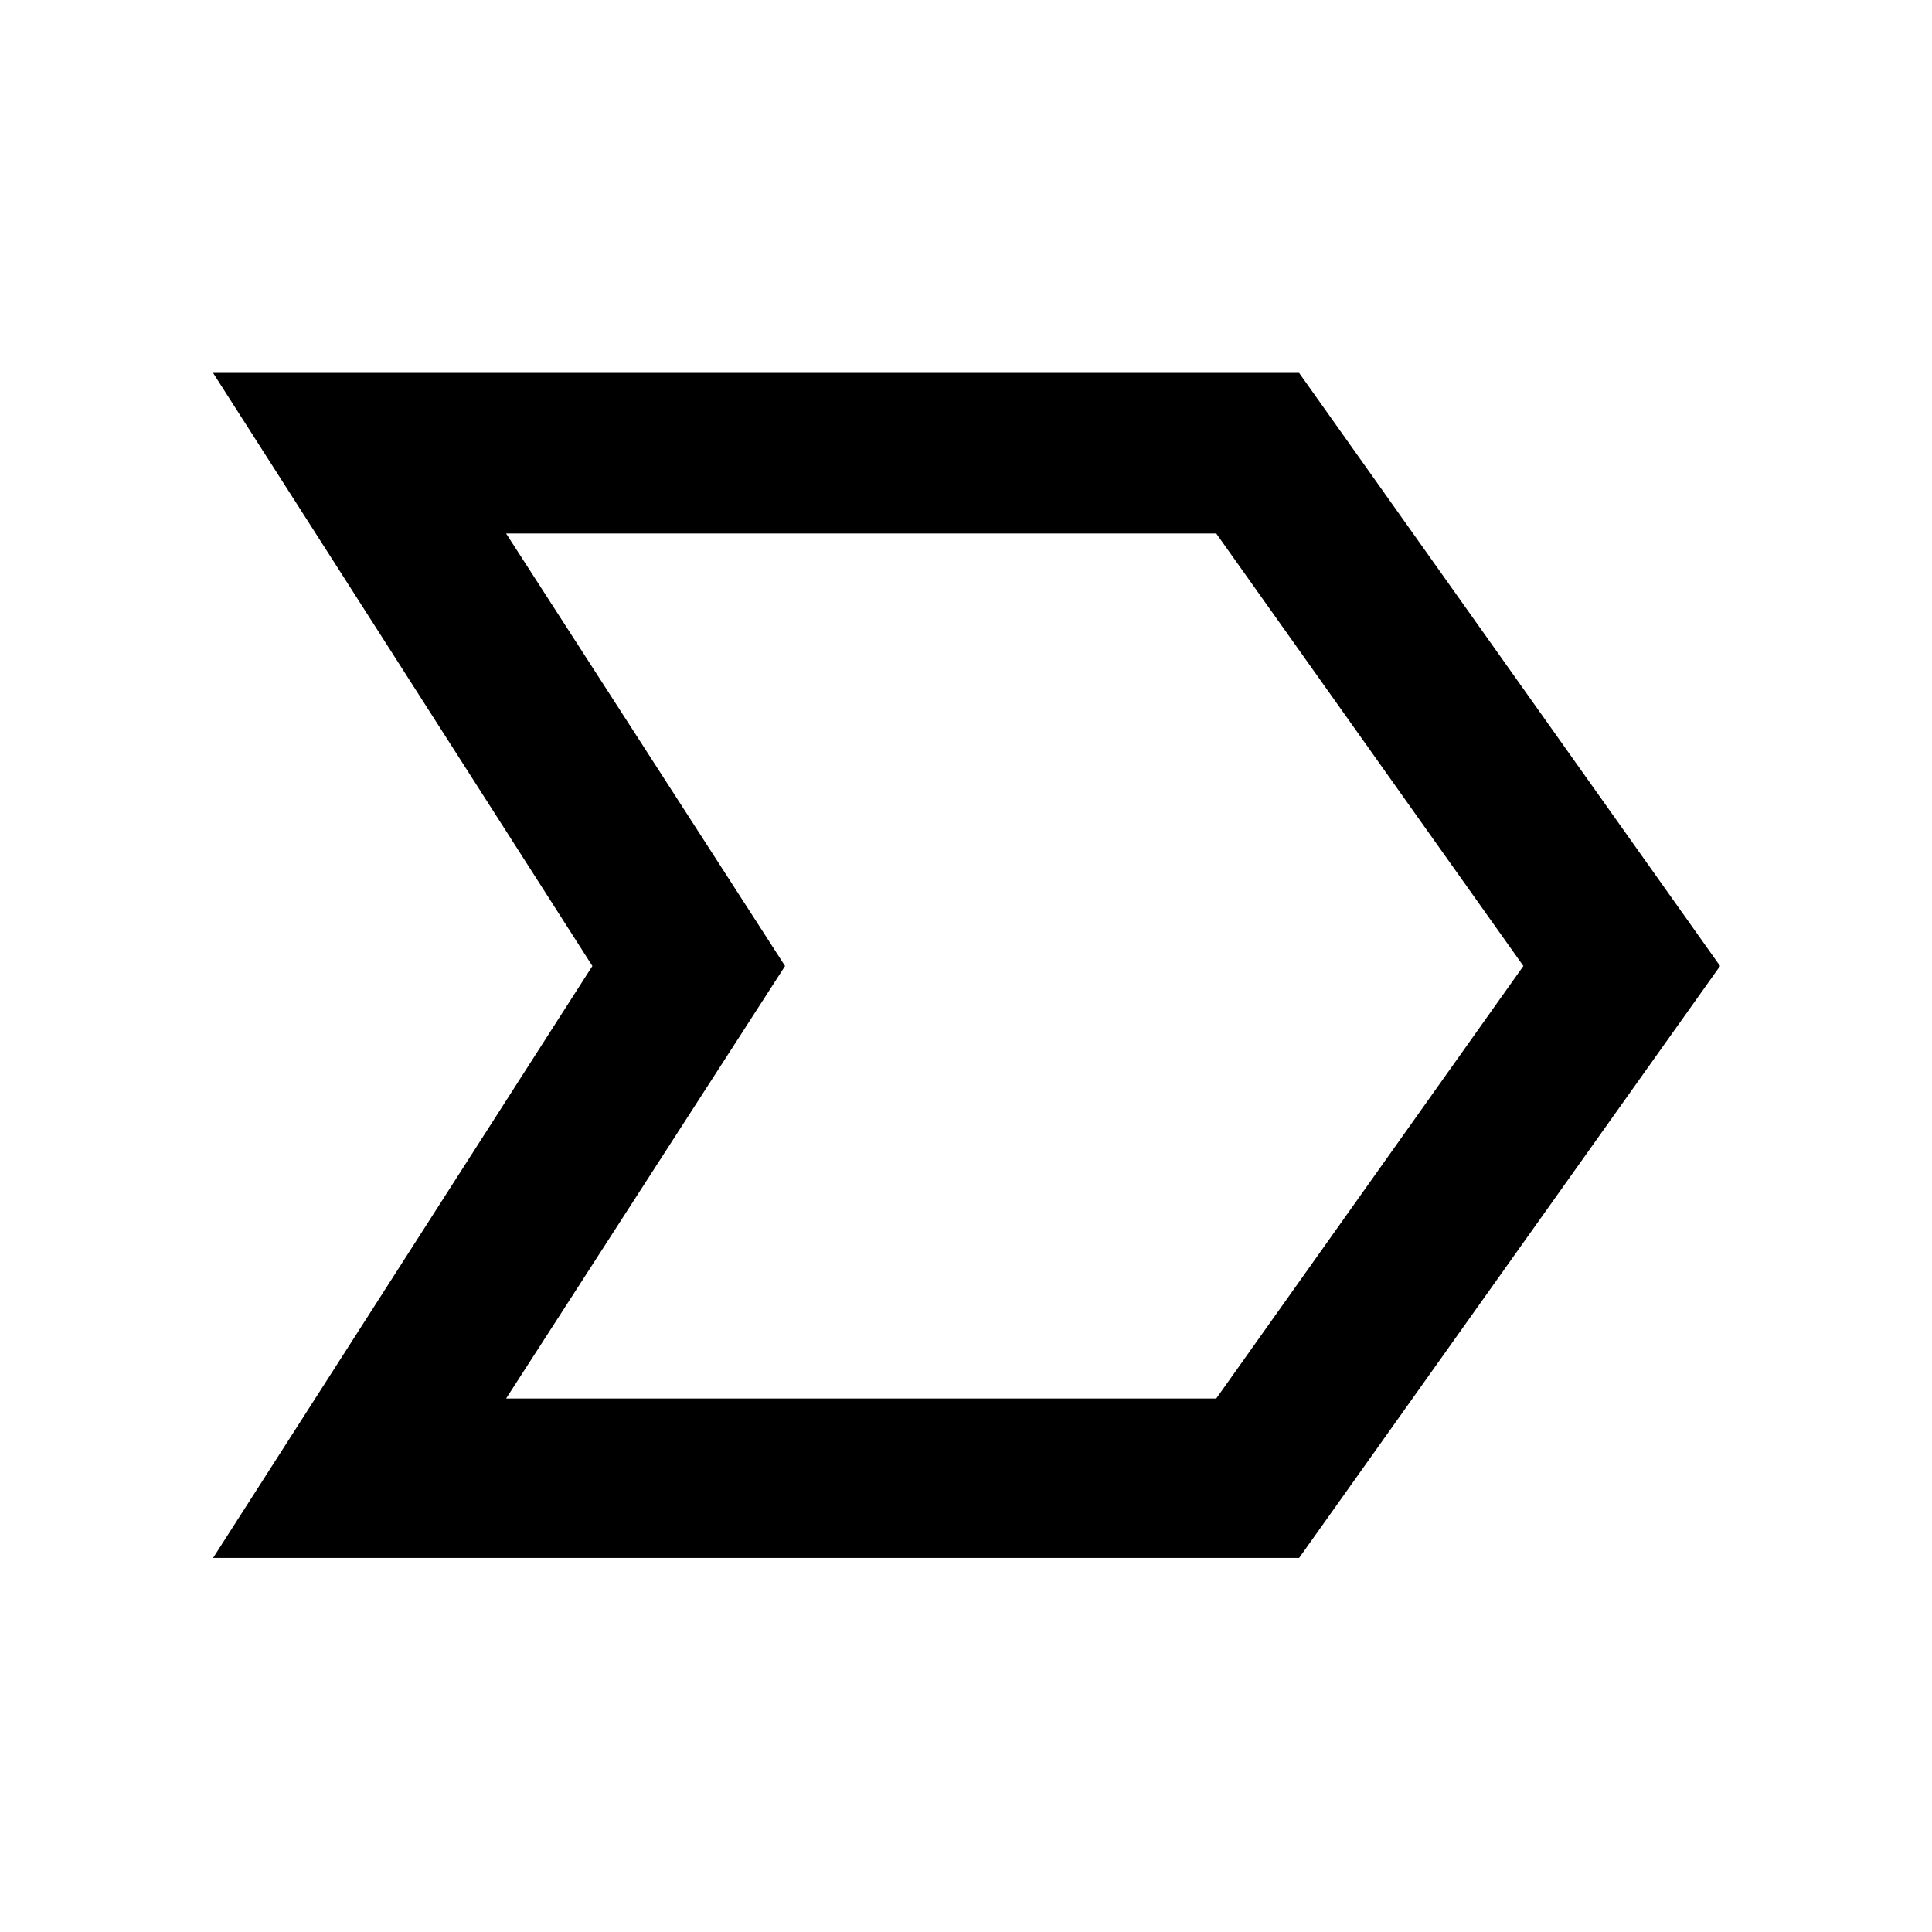 <svg xmlns="http://www.w3.org/2000/svg" width="48" height="48" viewBox="0 -960 960 960"><path d="M105.869-185.869 294.348-480 105.869-774.696h539.653L854.696-480 645.522-185.869H105.869Zm145.61-79.218h352.869L756.956-480 604.348-694.913H251.479L390.088-480 251.479-265.087ZM390.088-480 251.479-694.913 390.088-480 251.479-265.087 390.088-480Z"/></svg>